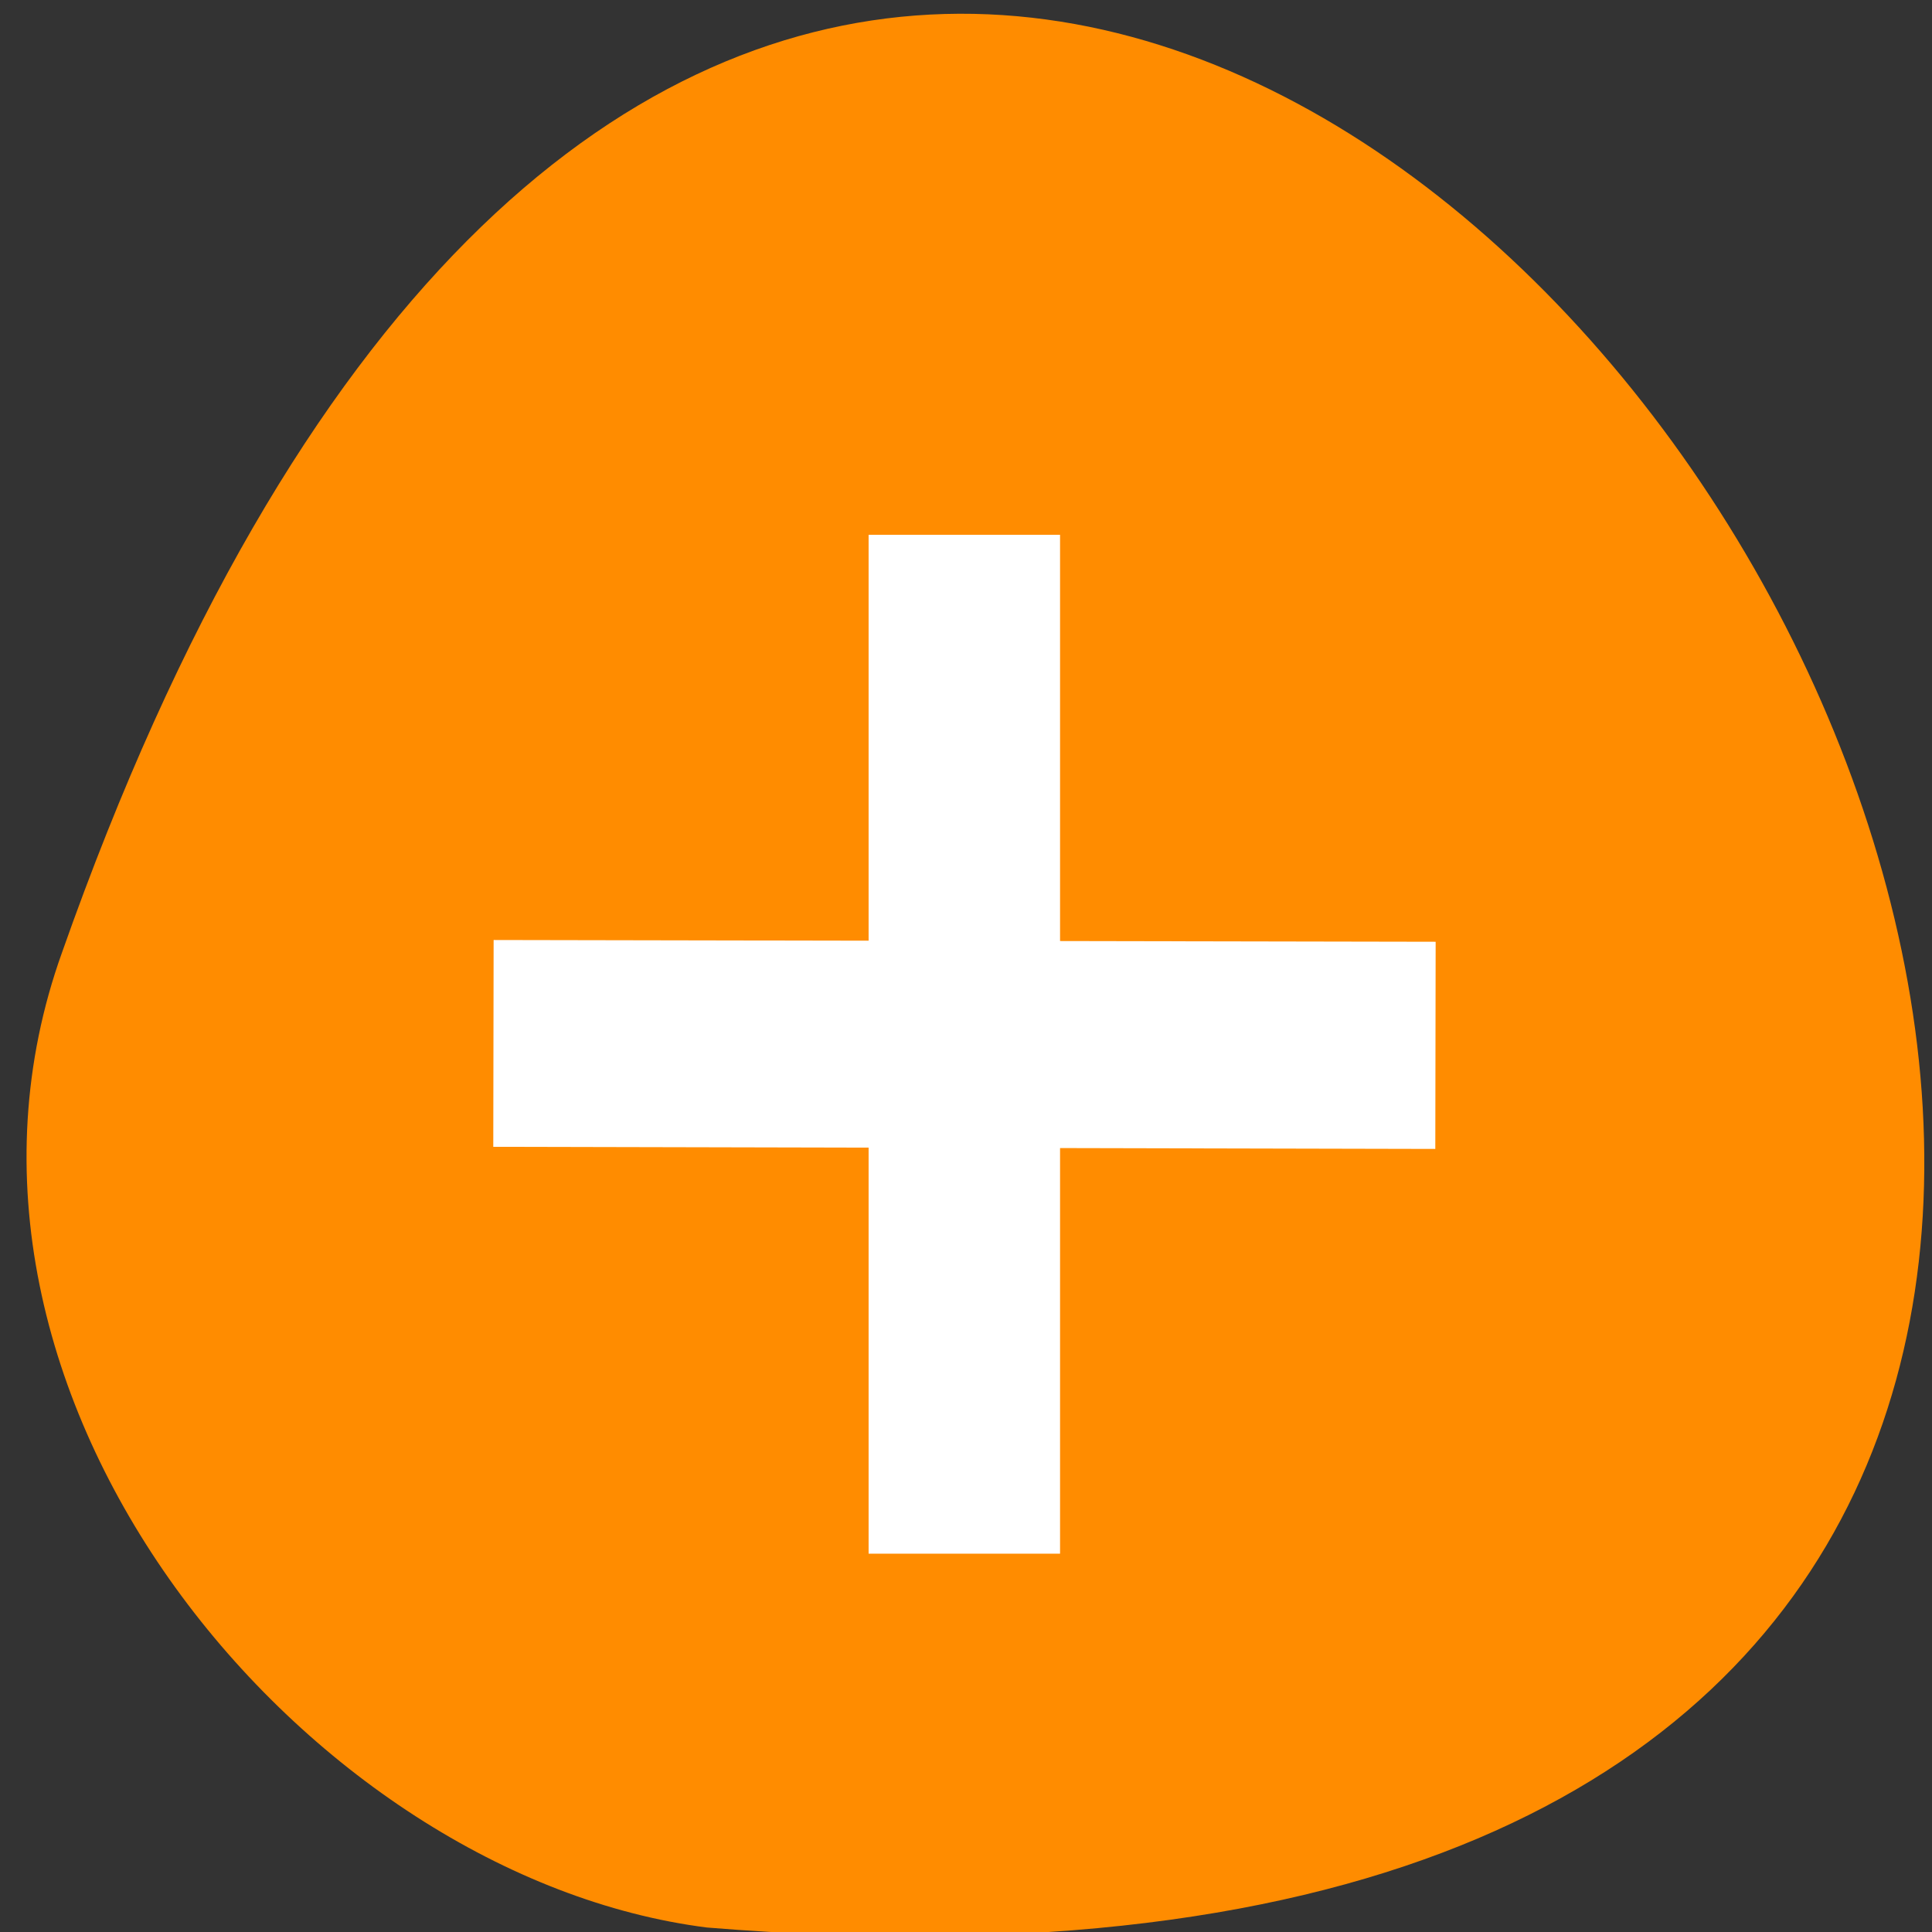 <svg xmlns="http://www.w3.org/2000/svg" viewBox="0 0 22 22"><rect x="0" y="0" width="22" height="22" fill="#333333" stroke="none"/><path d="m 0.707 10.844 c 10.664 -30.242 37.48 13.559 7.344 11.105 c -4.539 -0.574 -9.16 -6.051 -7.344 -11.105" style="fill:#ff8c00"/><g style="fill:#fff"><path d="m 9.891 6.09 h 2.18 v 11.602 h -2.18"/><path d="m 5.617 13.059 l 0.004 -2.355 l 10.727 0.02 l -0.004 2.359"/></g></svg>
